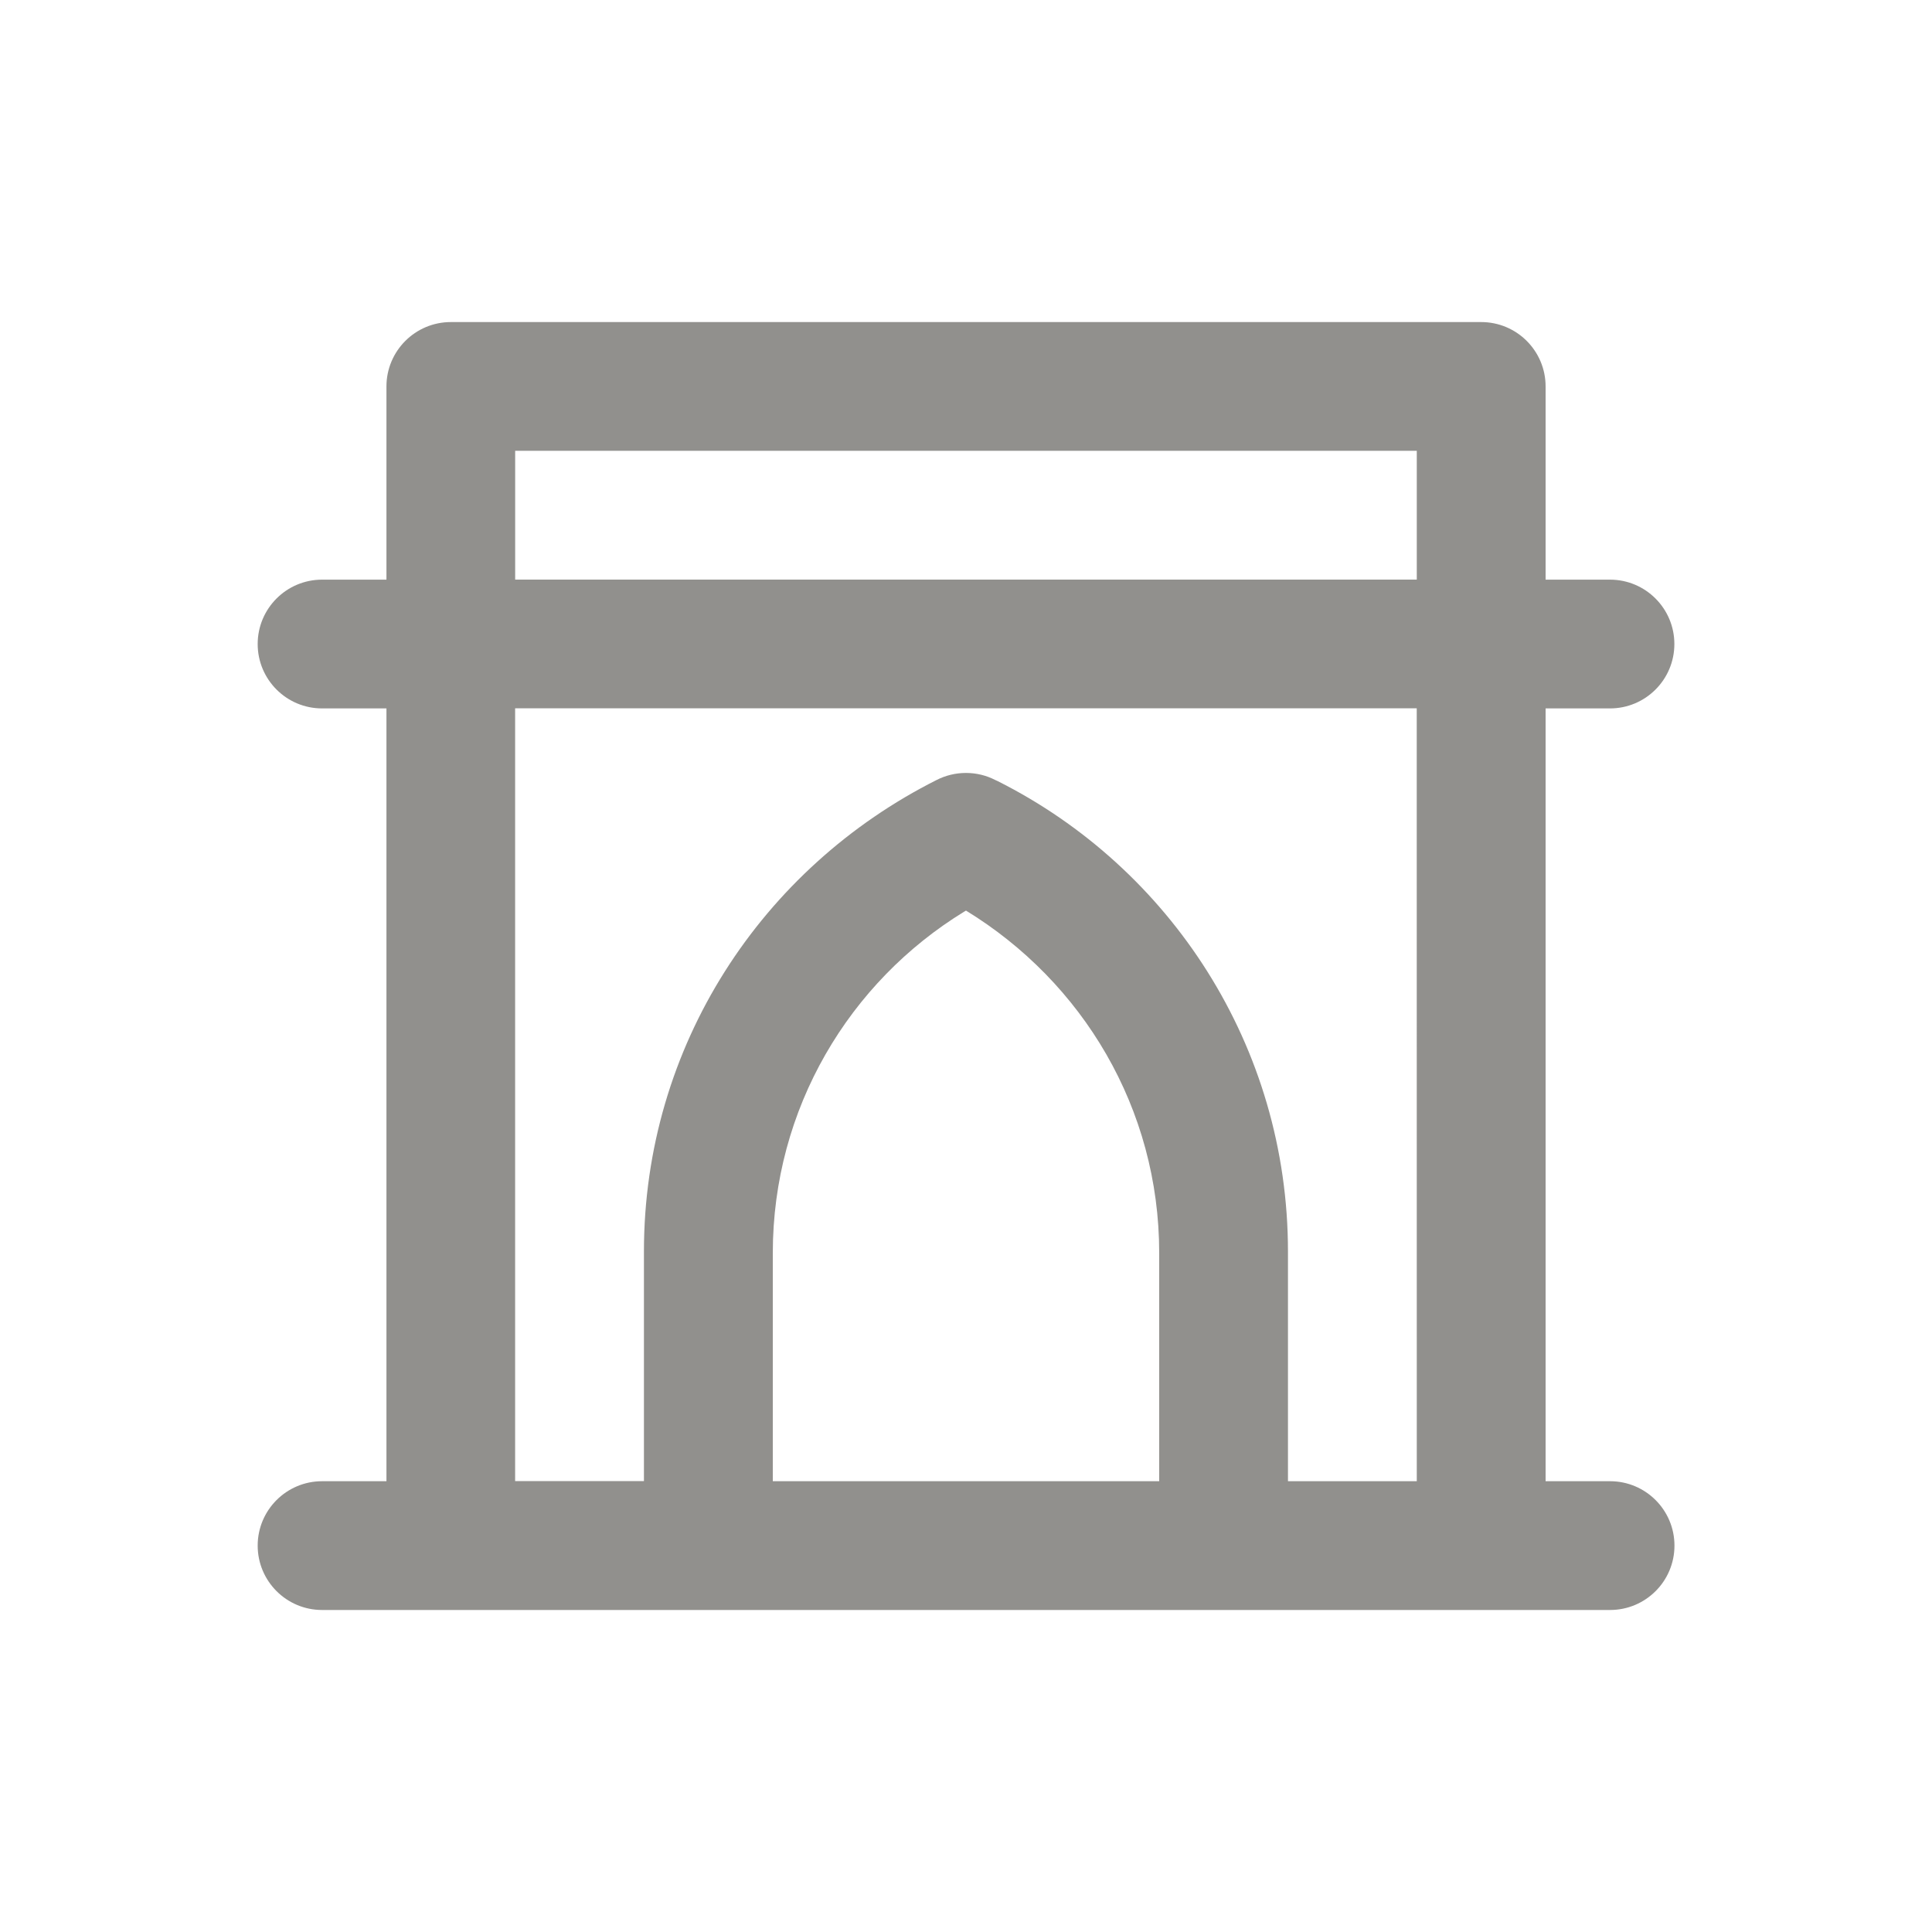<!-- Generated by IcoMoon.io -->
<svg version="1.1" xmlns="http://www.w3.org/2000/svg" width="40" height="40" viewBox="0 0 40 40">
<title>archway</title>
<path fill="#91908d" d="M33.333 30.667h-1.333v-16h1.333c0.736 0 1.333-0.597 1.333-1.333s-0.597-1.333-1.333-1.333v0h-1.333v-4c0-0.736-0.597-1.333-1.333-1.333v0h-21.333c-0.736 0-1.333 0.597-1.333 1.333v0 4h-1.333c-0.736 0-1.333 0.597-1.333 1.333s0.597 1.333 1.333 1.333v0h1.333v16h-1.333c-0.736 0-1.333 0.597-1.333 1.333s0.597 1.333 1.333 1.333v0h26.667c0.736 0 1.333-0.597 1.333-1.333s-0.597-1.333-1.333-1.333v0zM24 30.667h-8v-4.707c0-0.006-0-0.012-0-0.019 0-2.991 1.586-5.612 3.964-7.067l0.036-0.021c2.414 1.476 4 4.097 4 7.088 0 0.007 0 0.013-0 0.020v-0.001zM29.333 30.667h-2.667v-4.707c0-0.014 0-0.031 0-0.048 0-4.258-2.443-7.946-6.004-9.737l-0.063-0.029c-0.175-0.090-0.381-0.143-0.6-0.143s-0.425 0.053-0.608 0.146l0.008-0.004c-3.624 1.82-6.067 5.508-6.067 9.766 0 0.017 0 0.033 0 0.050v-0.003 4.707h-2.667v-16h18.667zM29.333 12h-18.667v-2.667h18.667z"></path>
</svg>
